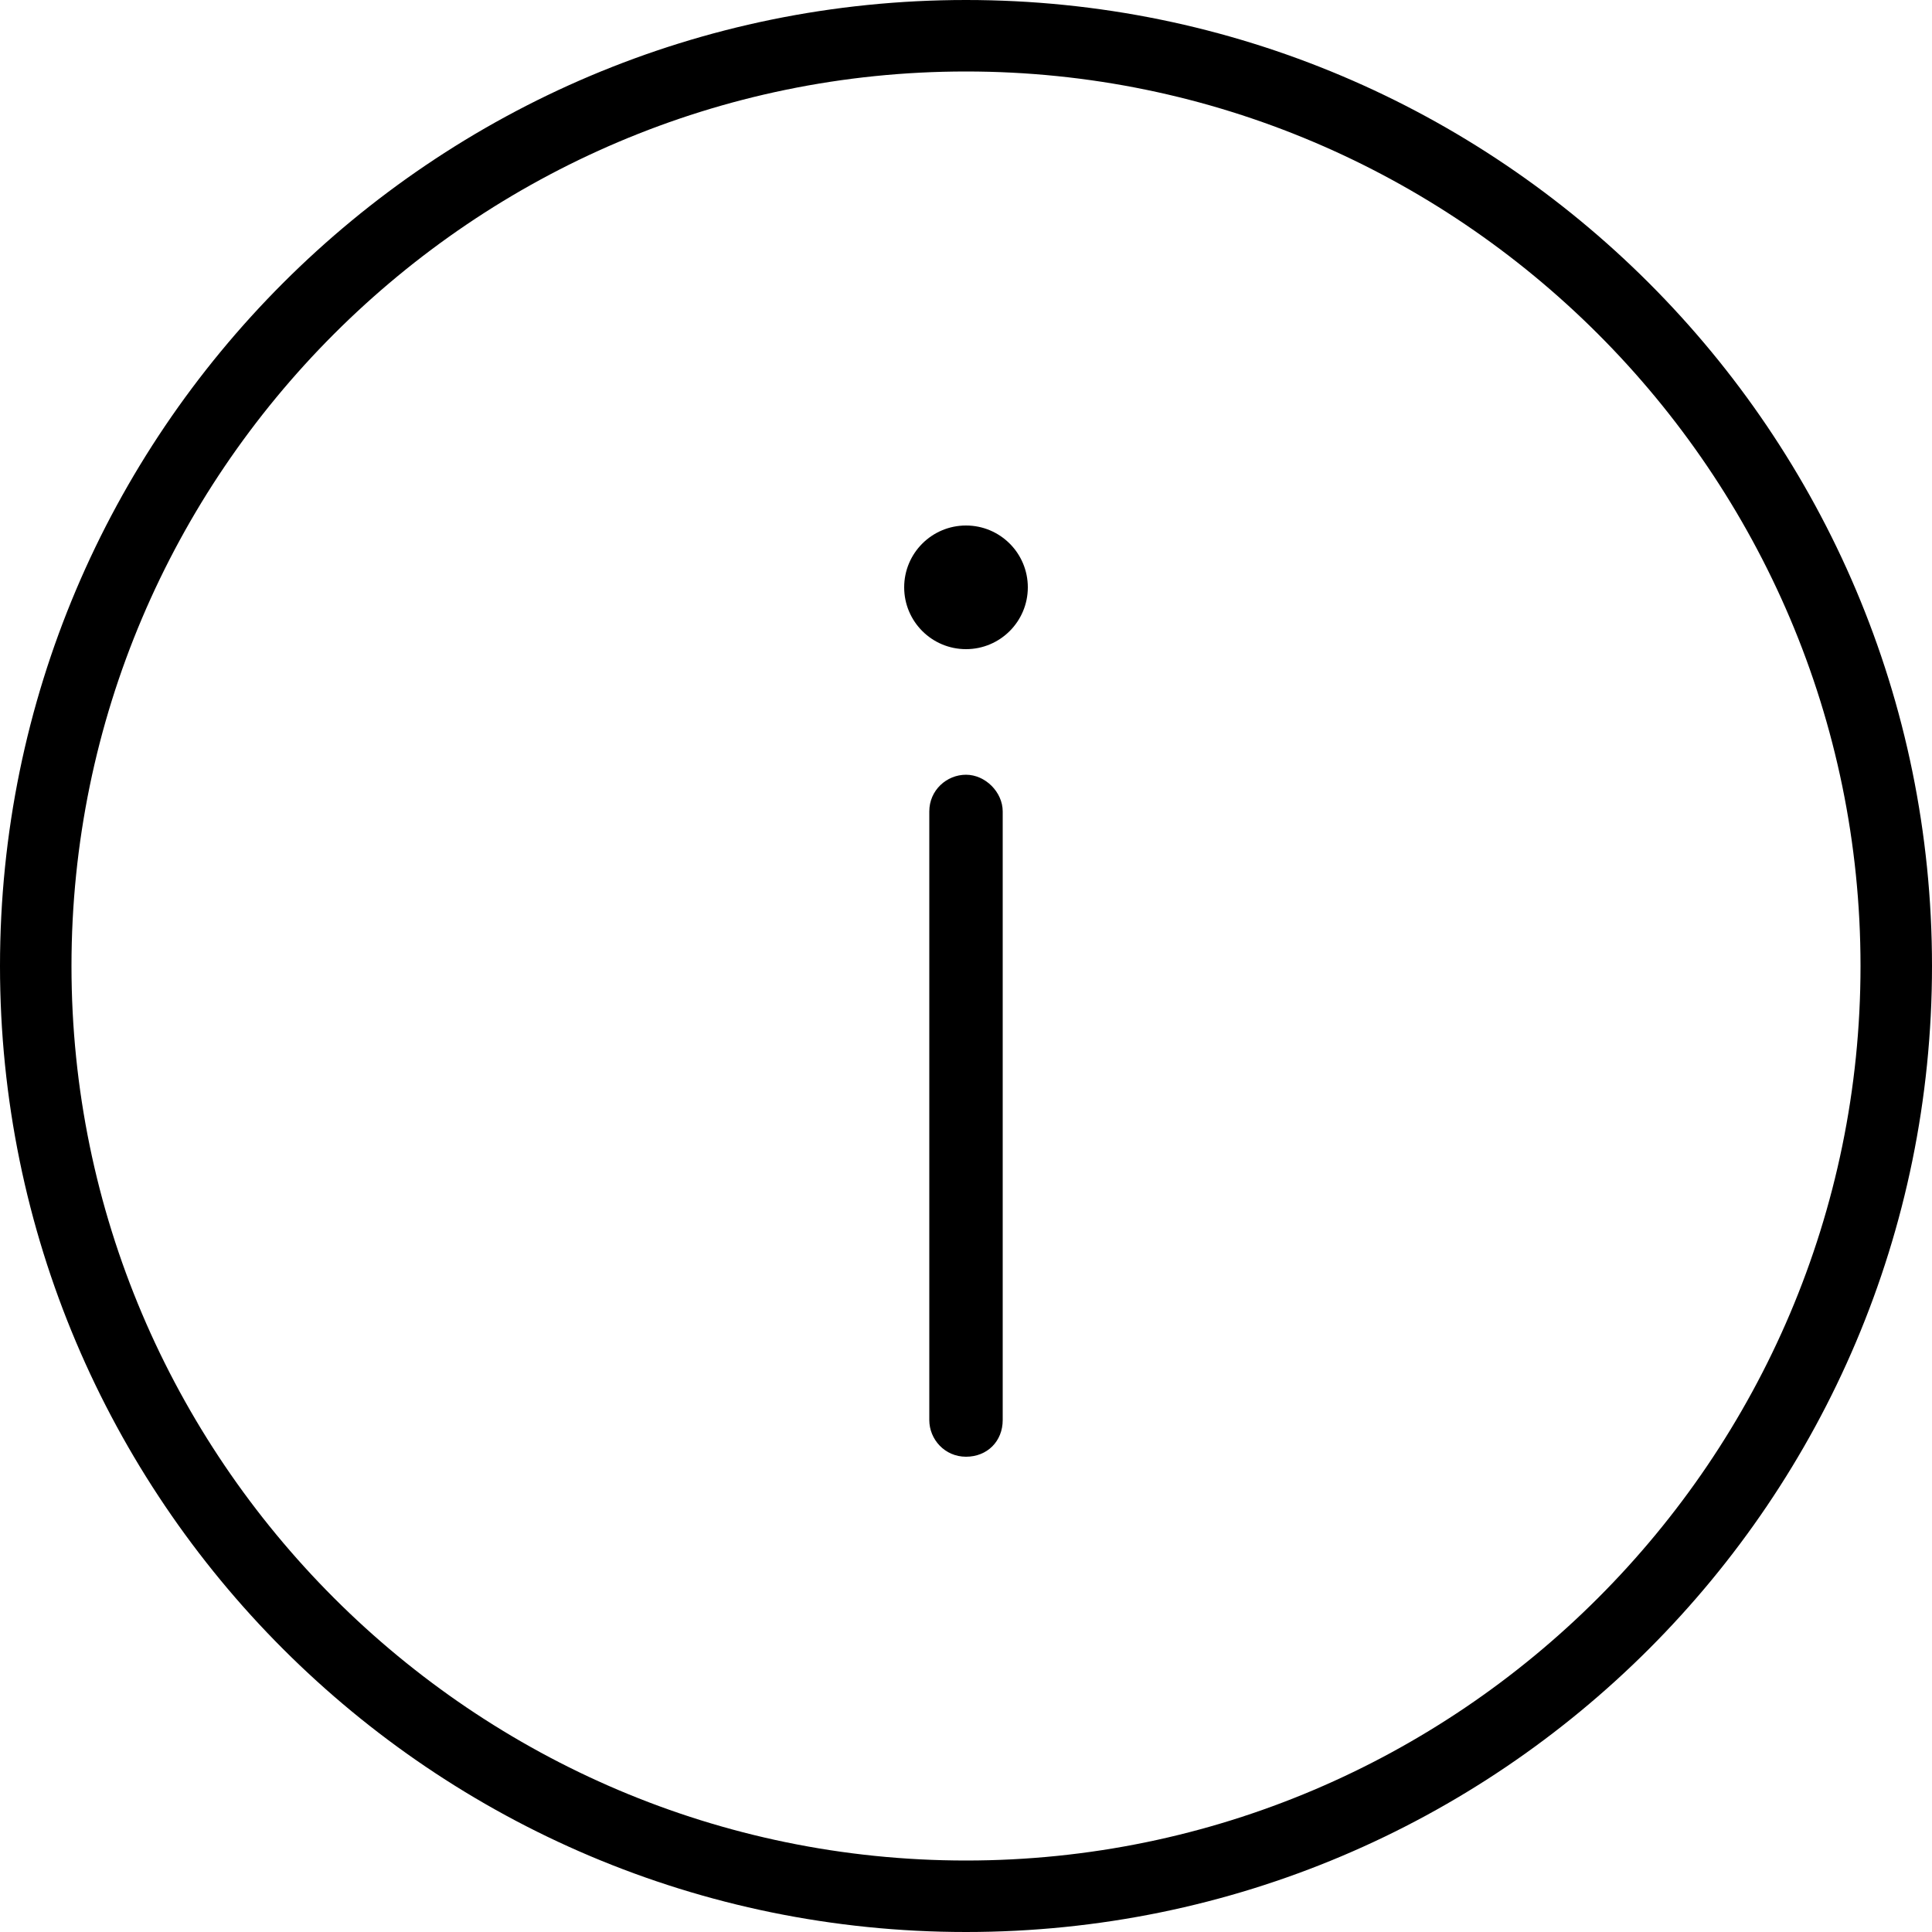 <svg clip-rule="evenodd" fill-rule="evenodd" stroke-linejoin="round" stroke-miterlimit="2" viewBox="0 0 100 100" xmlns="http://www.w3.org/2000/svg"><path d="m50 0c-27.6 0-50 22.4-50 50s22.4 50 50 50 50-22.4 50-50-22.4-50-50-50zm0 96.3c-25.5 0-46.3-20.8-46.3-46.3s20.8-46.3 46.3-46.3 46.3 20.8 46.3 46.3-20.8 46.3-46.3 46.3z" fill-rule="nonzero"/><path d="m50 40.1c-1 0-1.9.8-1.9 1.9v31.5c0 1 .8 1.9 1.9 1.9s1.9-.8 1.9-1.9v-31.5c0-1-.9-1.9-1.9-1.9z" fill-rule="nonzero"/><circle cx="50" cy="30.4" r="3.2"/></svg>